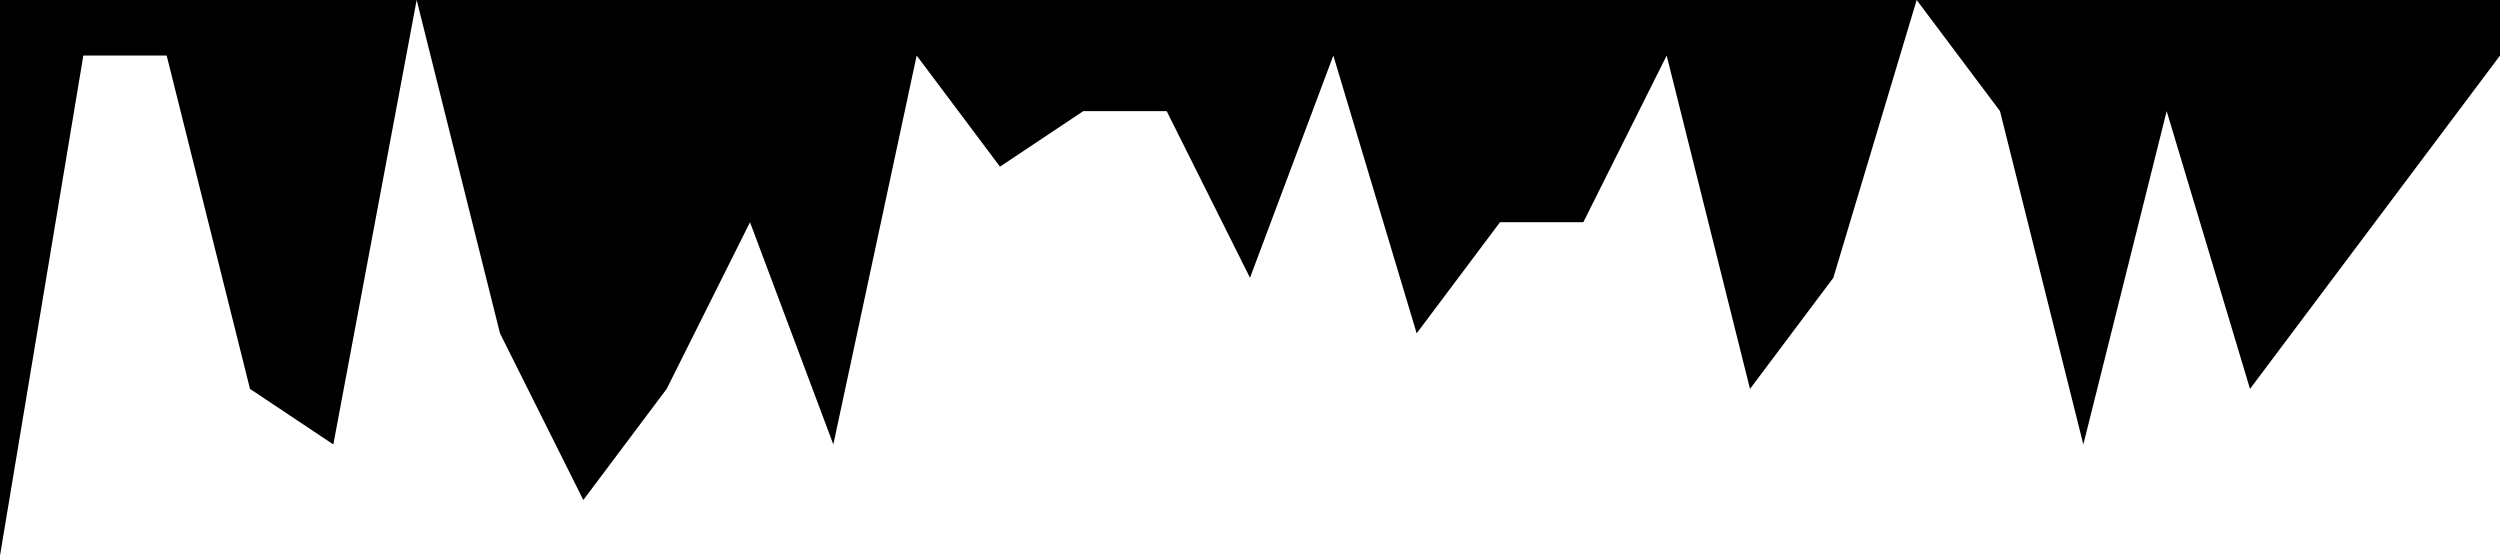 <svg
  class="seperator"
  preserveAspectRatio="none"
  xmlns="http://www.w3.org/2000/svg"
  viewBox="0 0 1440 320"
>
  <path
    d="M0,320L48,32L96,32L144,224L192,256L240,0L288,192L336,288L384,224L432,128L480,256L528,32L576,96L624,64L672,64L720,160L768,32L816,192L864,128L912,128L960,32L1008,224L1056,160L1104,0L1152,64L1200,256L1248,64L1296,224L1344,160L1392,96L1440,32L1440,0L1392,0L1344,0L1296,0L1248,0L1200,0L1152,0L1104,0L1056,0L1008,0L960,0L912,0L864,0L816,0L768,0L720,0L672,0L624,0L576,0L528,0L480,0L432,0L384,0L336,0L288,0L240,0L192,0L144,0L96,0L48,0L0,0Z"
  ></path>
</svg>
